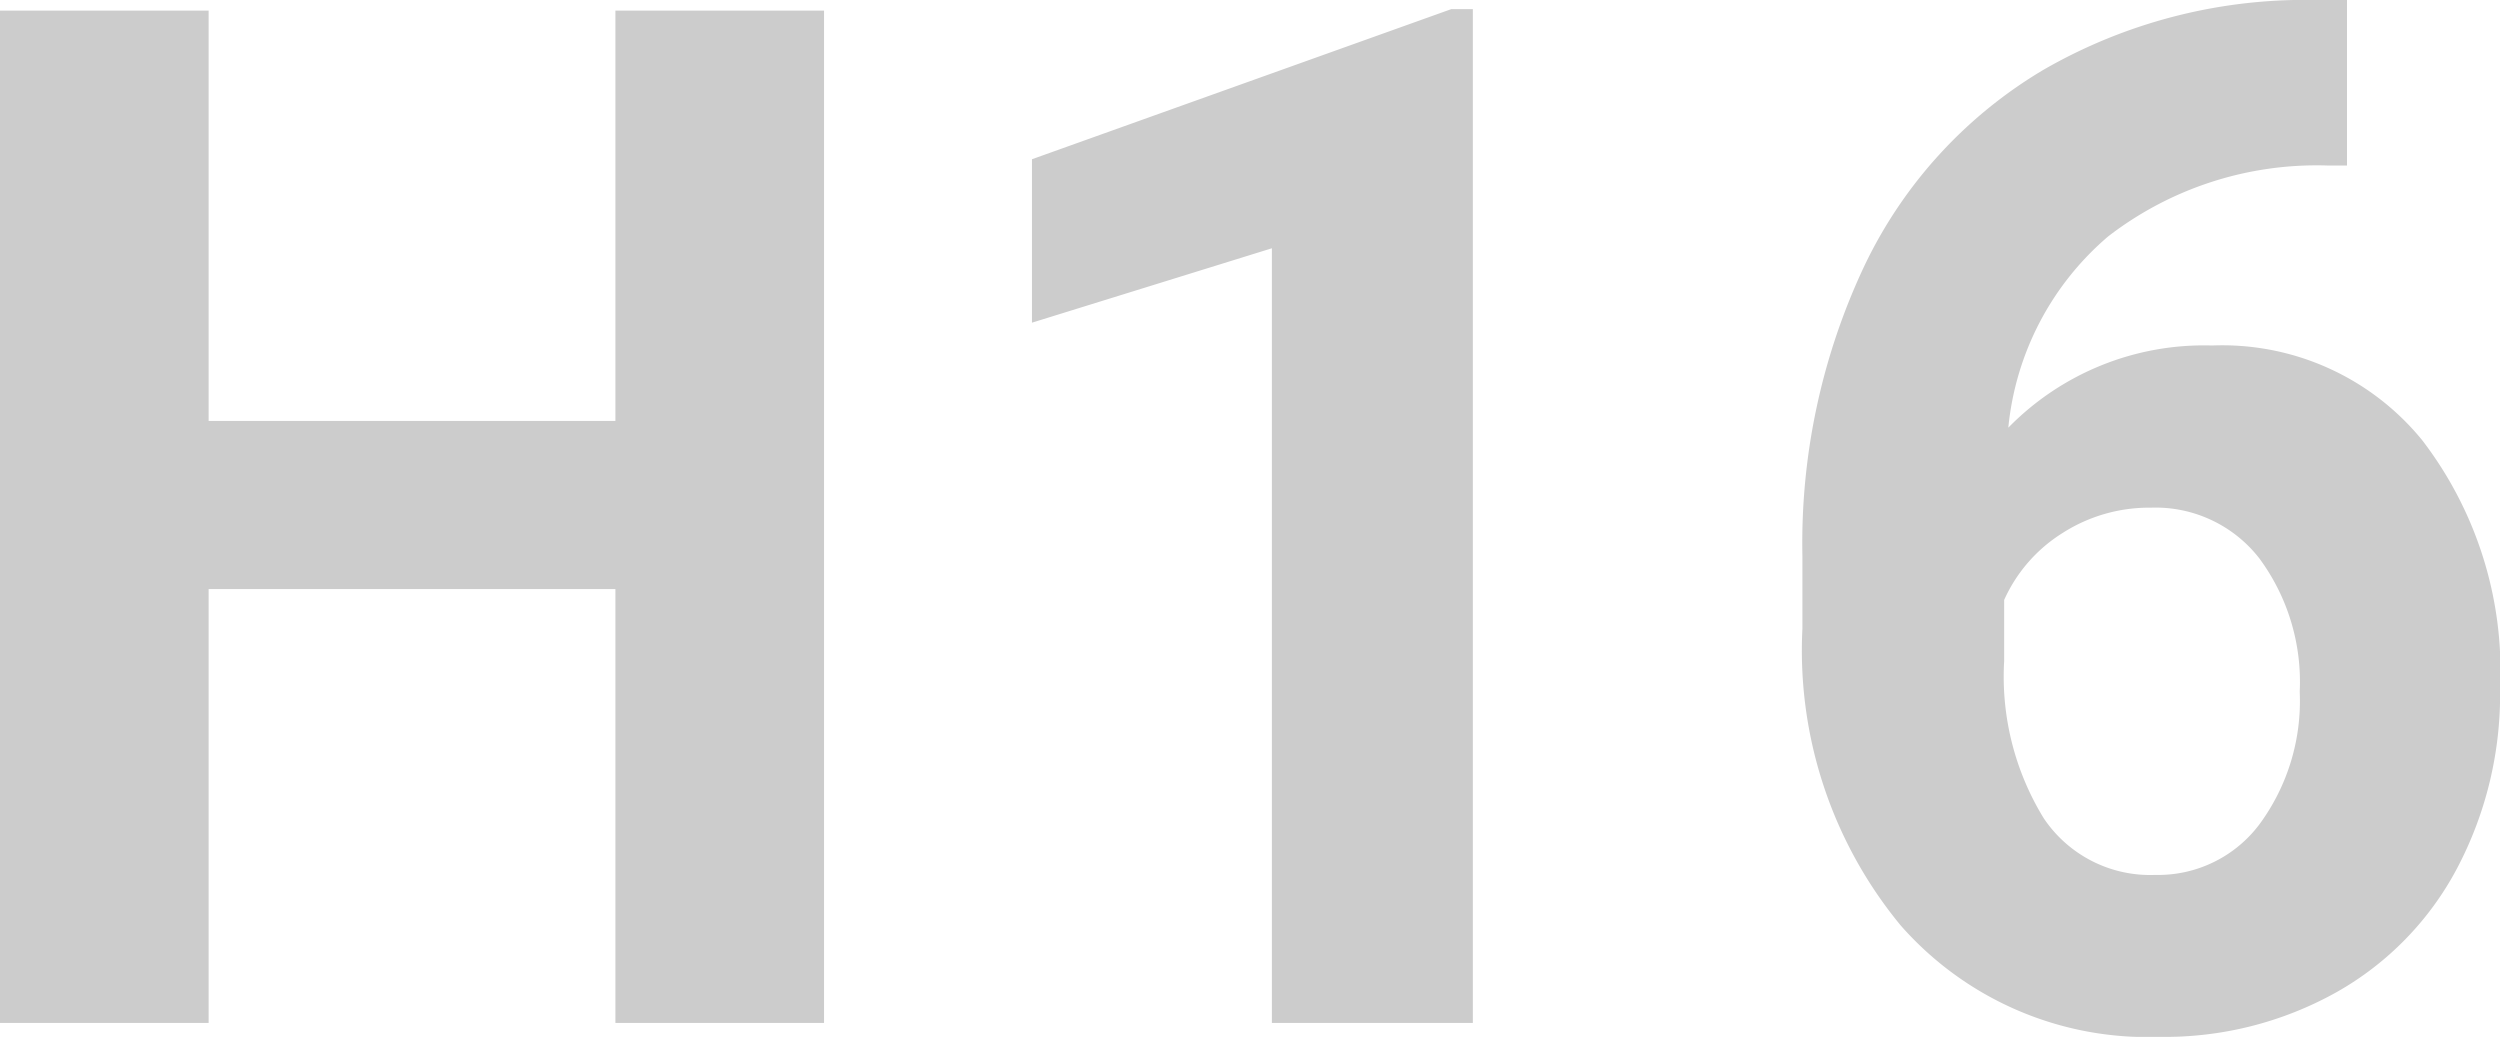 <svg xmlns="http://www.w3.org/2000/svg" width="64.949" height="26.937" viewBox="0 0 64.949 26.937">
  <path id="Trazado_618672" data-name="Trazado 618672" d="M23.757,0h-5.42V-11.273H7.769V0H2.349V-26.3h5.42v10.659H18.337V-26.3h5.42ZM40.613,0H35.392V-20.126l-6.233,1.933v-4.246l10.894-3.9h.56ZM63.323-26.576v4.3h-.506a8.87,8.87,0,0,0-5.7,1.843,7.487,7.487,0,0,0-2.593,4.968A7.111,7.111,0,0,1,59.818-17.6a6.7,6.7,0,0,1,5.456,2.457A9.849,9.849,0,0,1,67.3-8.672a9.688,9.688,0,0,1-1.111,4.643A7.968,7.968,0,0,1,63.043-.795a9.133,9.133,0,0,1-4.6,1.156,8.53,8.53,0,0,1-6.712-2.891,11.22,11.22,0,0,1-2.556-7.714v-1.879a16.886,16.886,0,0,1,1.617-7.561,11.856,11.856,0,0,1,4.643-5.077,13.606,13.606,0,0,1,7.019-1.816ZM58.228-13.387a4.172,4.172,0,0,0-2.294.658,3.965,3.965,0,0,0-1.518,1.74V-9.4a7.03,7.03,0,0,0,1.03,4.084,3.328,3.328,0,0,0,2.891,1.47,3.291,3.291,0,0,0,2.719-1.325,5.405,5.405,0,0,0,1.039-3.435,5.4,5.4,0,0,0-1.048-3.462A3.415,3.415,0,0,0,58.228-13.387Z" transform="translate(-2.349 26.576)" fill="#ccc"/>
</svg>

